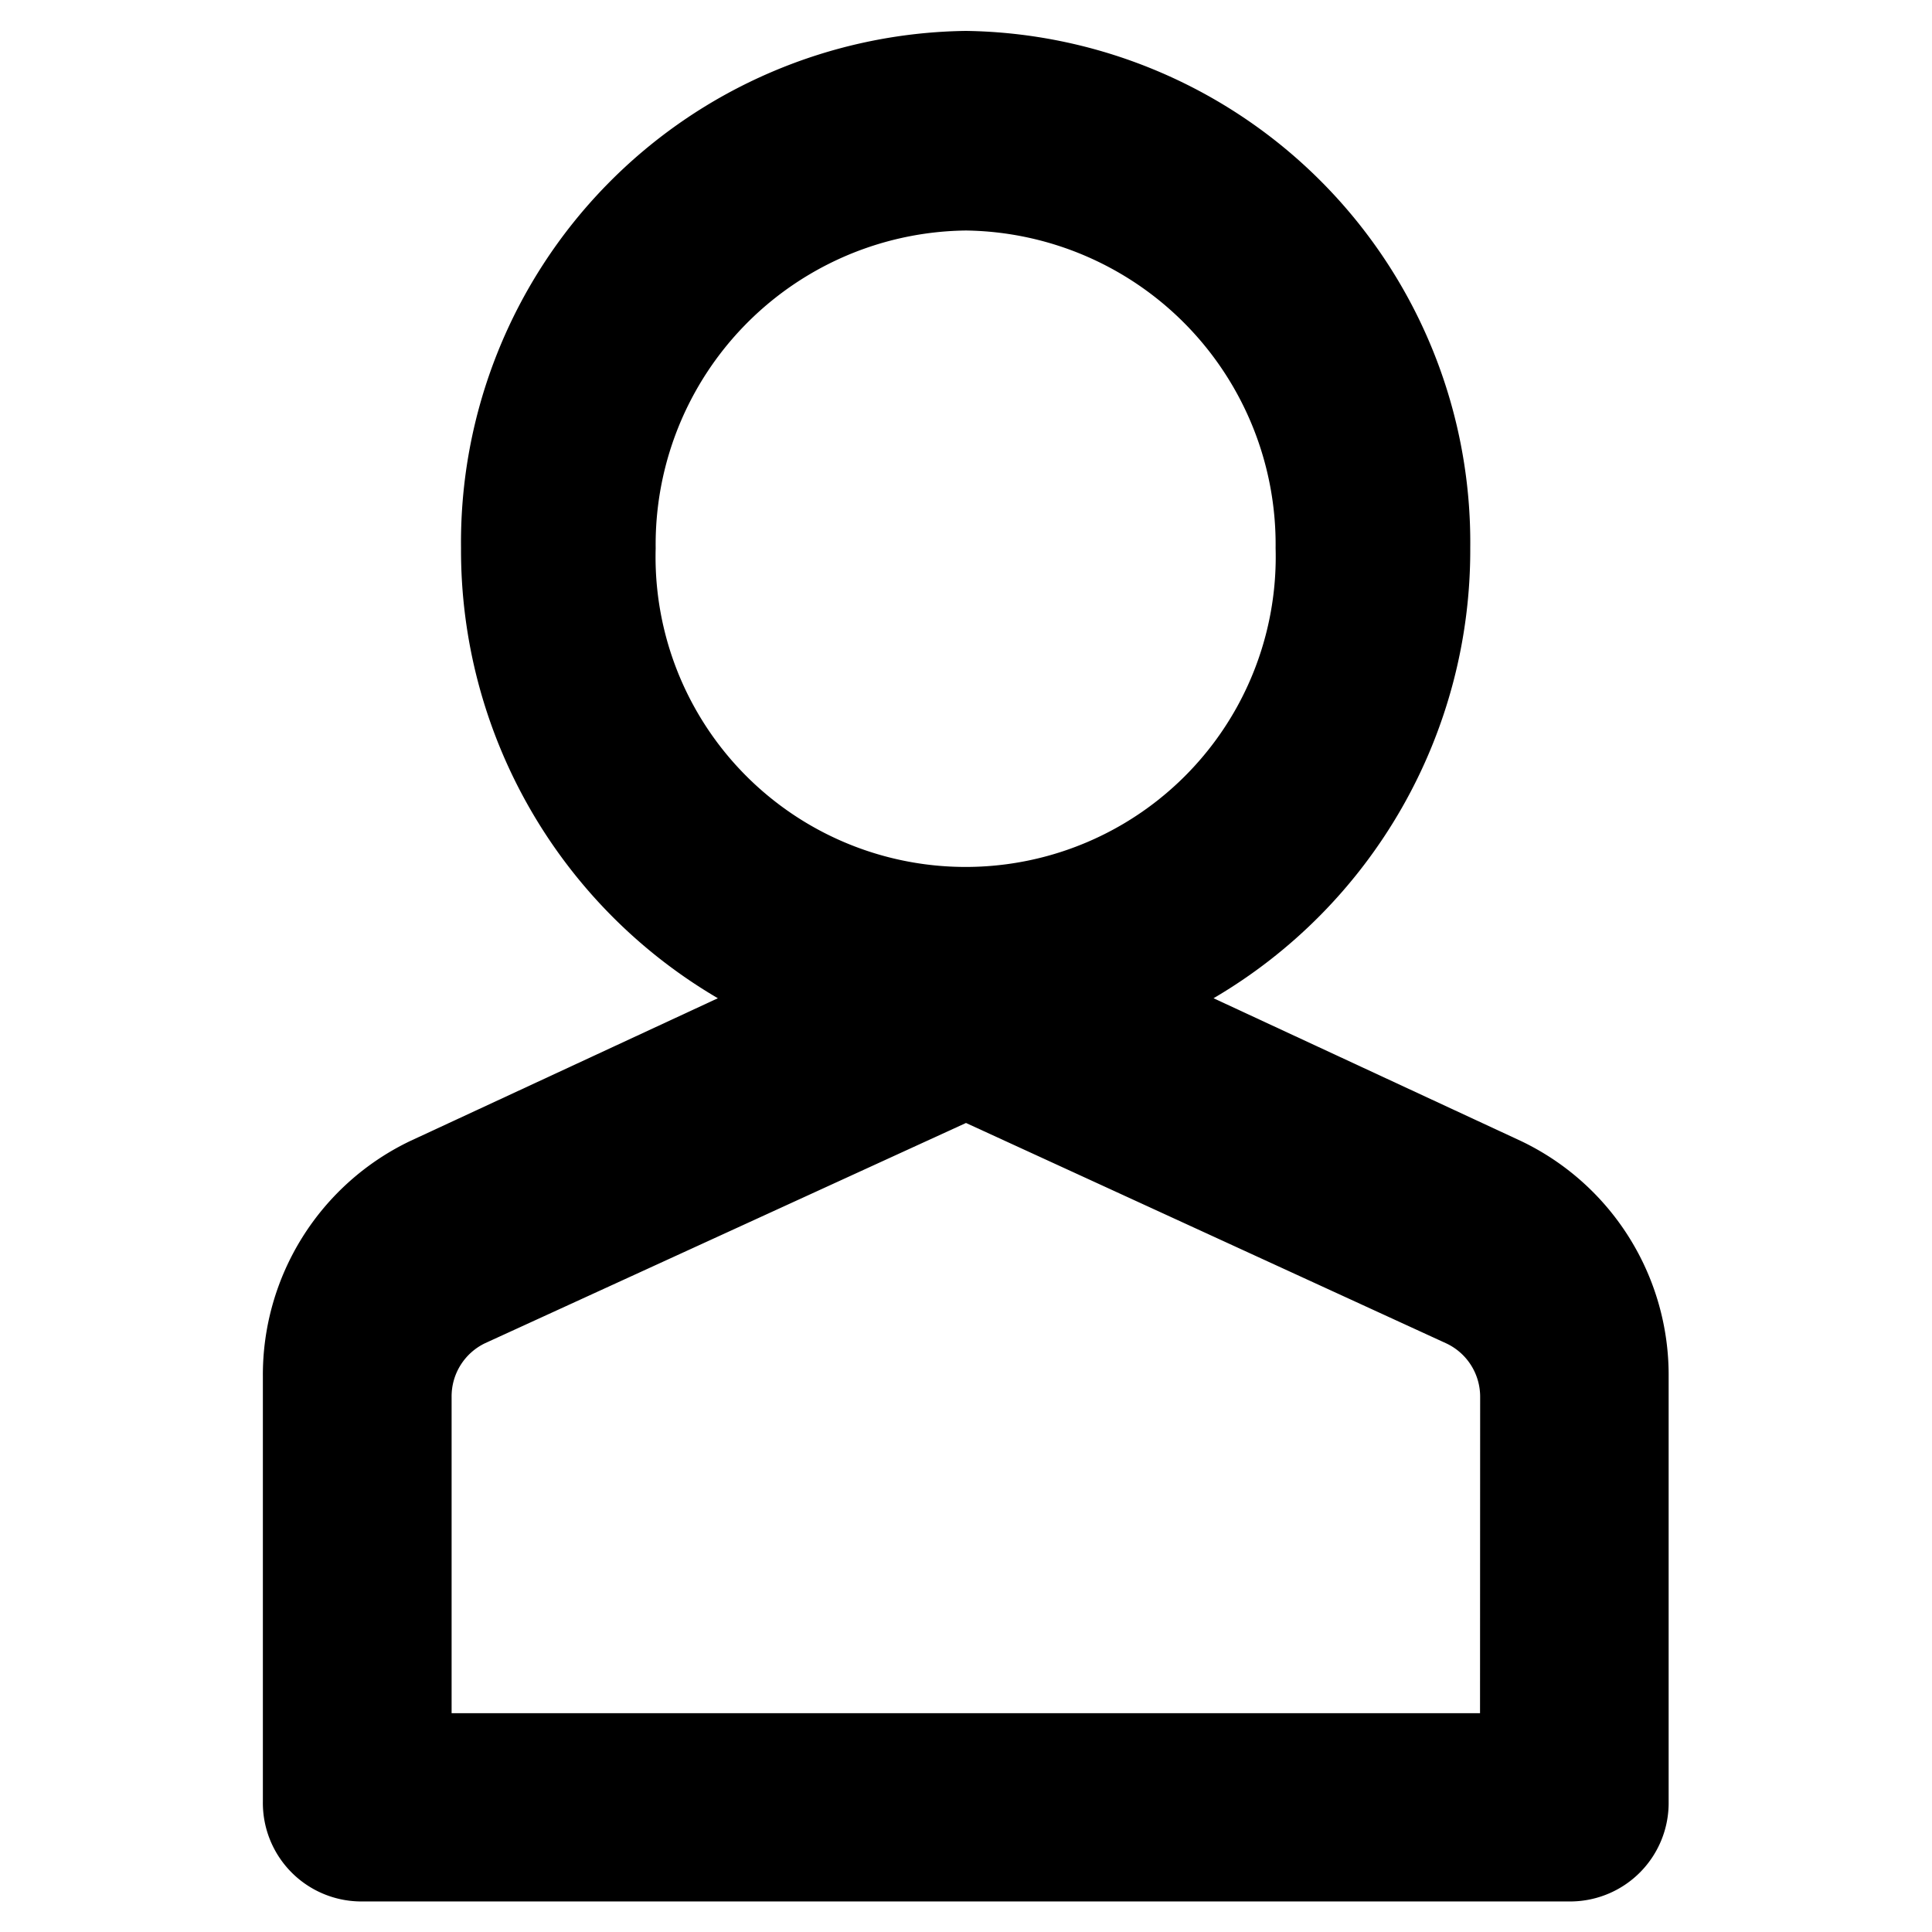 <svg xmlns="http://www.w3.org/2000/svg" viewBox="0 0 16 16"><title>person-o</title><g id="Layer_1" data-name="Layer 1"><g id="Layer_30" data-name="Layer 30"><path d="M12.593,9.448,10.05,8.267A4.3,4.3,0,0,0,12.176,4.54,4.237,4.237,0,0,0,8,.256,4.237,4.237,0,0,0,3.818,4.54,4.3,4.3,0,0,0,5.945,8.267L3.4,9.448A2.147,2.147,0,0,0,2.177,11.4v3.521a.816.816,0,0,0,.806.826h10.03a.816.816,0,0,0,.806-.826V11.4A2.147,2.147,0,0,0,12.593,9.448ZM8,1.909A2.6,2.6,0,0,1,10.564,4.54a2.568,2.568,0,1,1-5.134,0A2.6,2.6,0,0,1,8,1.909Zm4.257,12.279H3.74V11.566a.488.488,0,0,1,.279-.443L8,9.3l3.979,1.826a.488.488,0,0,1,.279.443Z"/></g></g></svg>